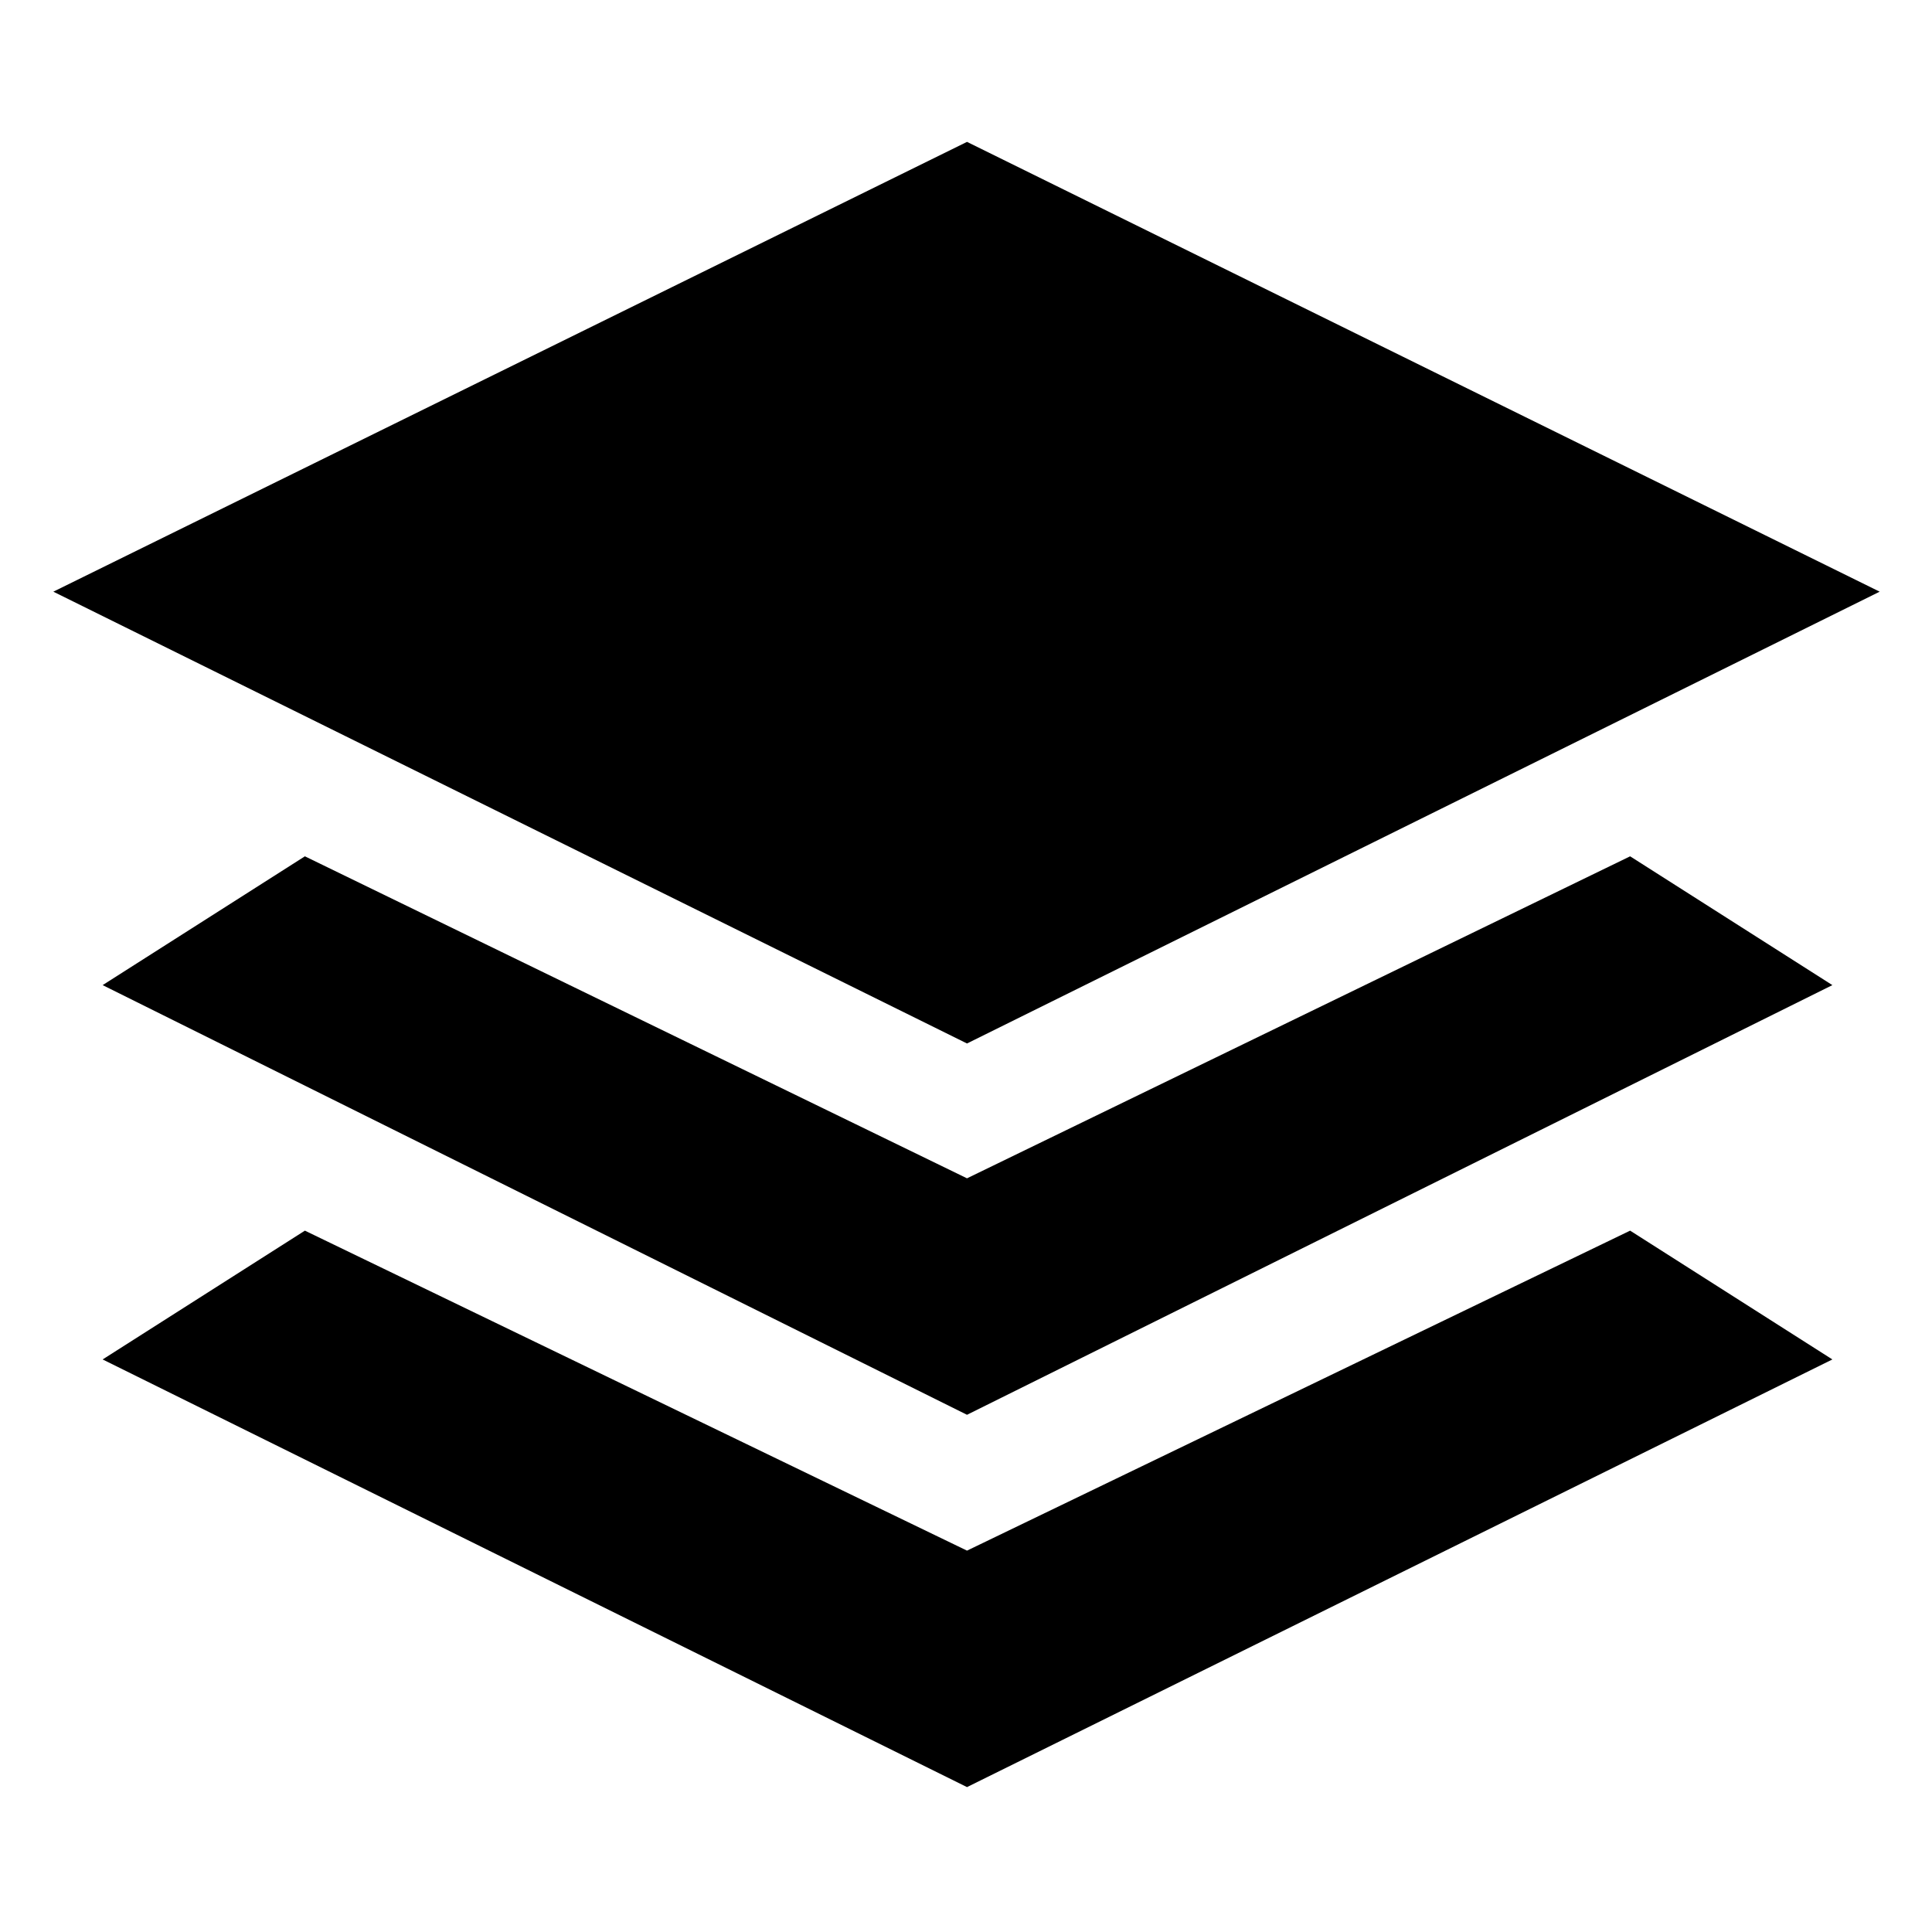<svg xmlns="http://www.w3.org/2000/svg" height="20" viewBox="0 -960 960 960" width="20"><path d="M480.5-441.5 26.5-666l454-223.5L934-666 480.5-441.5Zm0 184.5L51-470.5l100.5-64 329 160 329.5-160 100.5 64-430 213.5Zm0 185L51-284.5l100.5-64 329 159 329.5-159 100.5 64L480.5-72Z"/></svg>